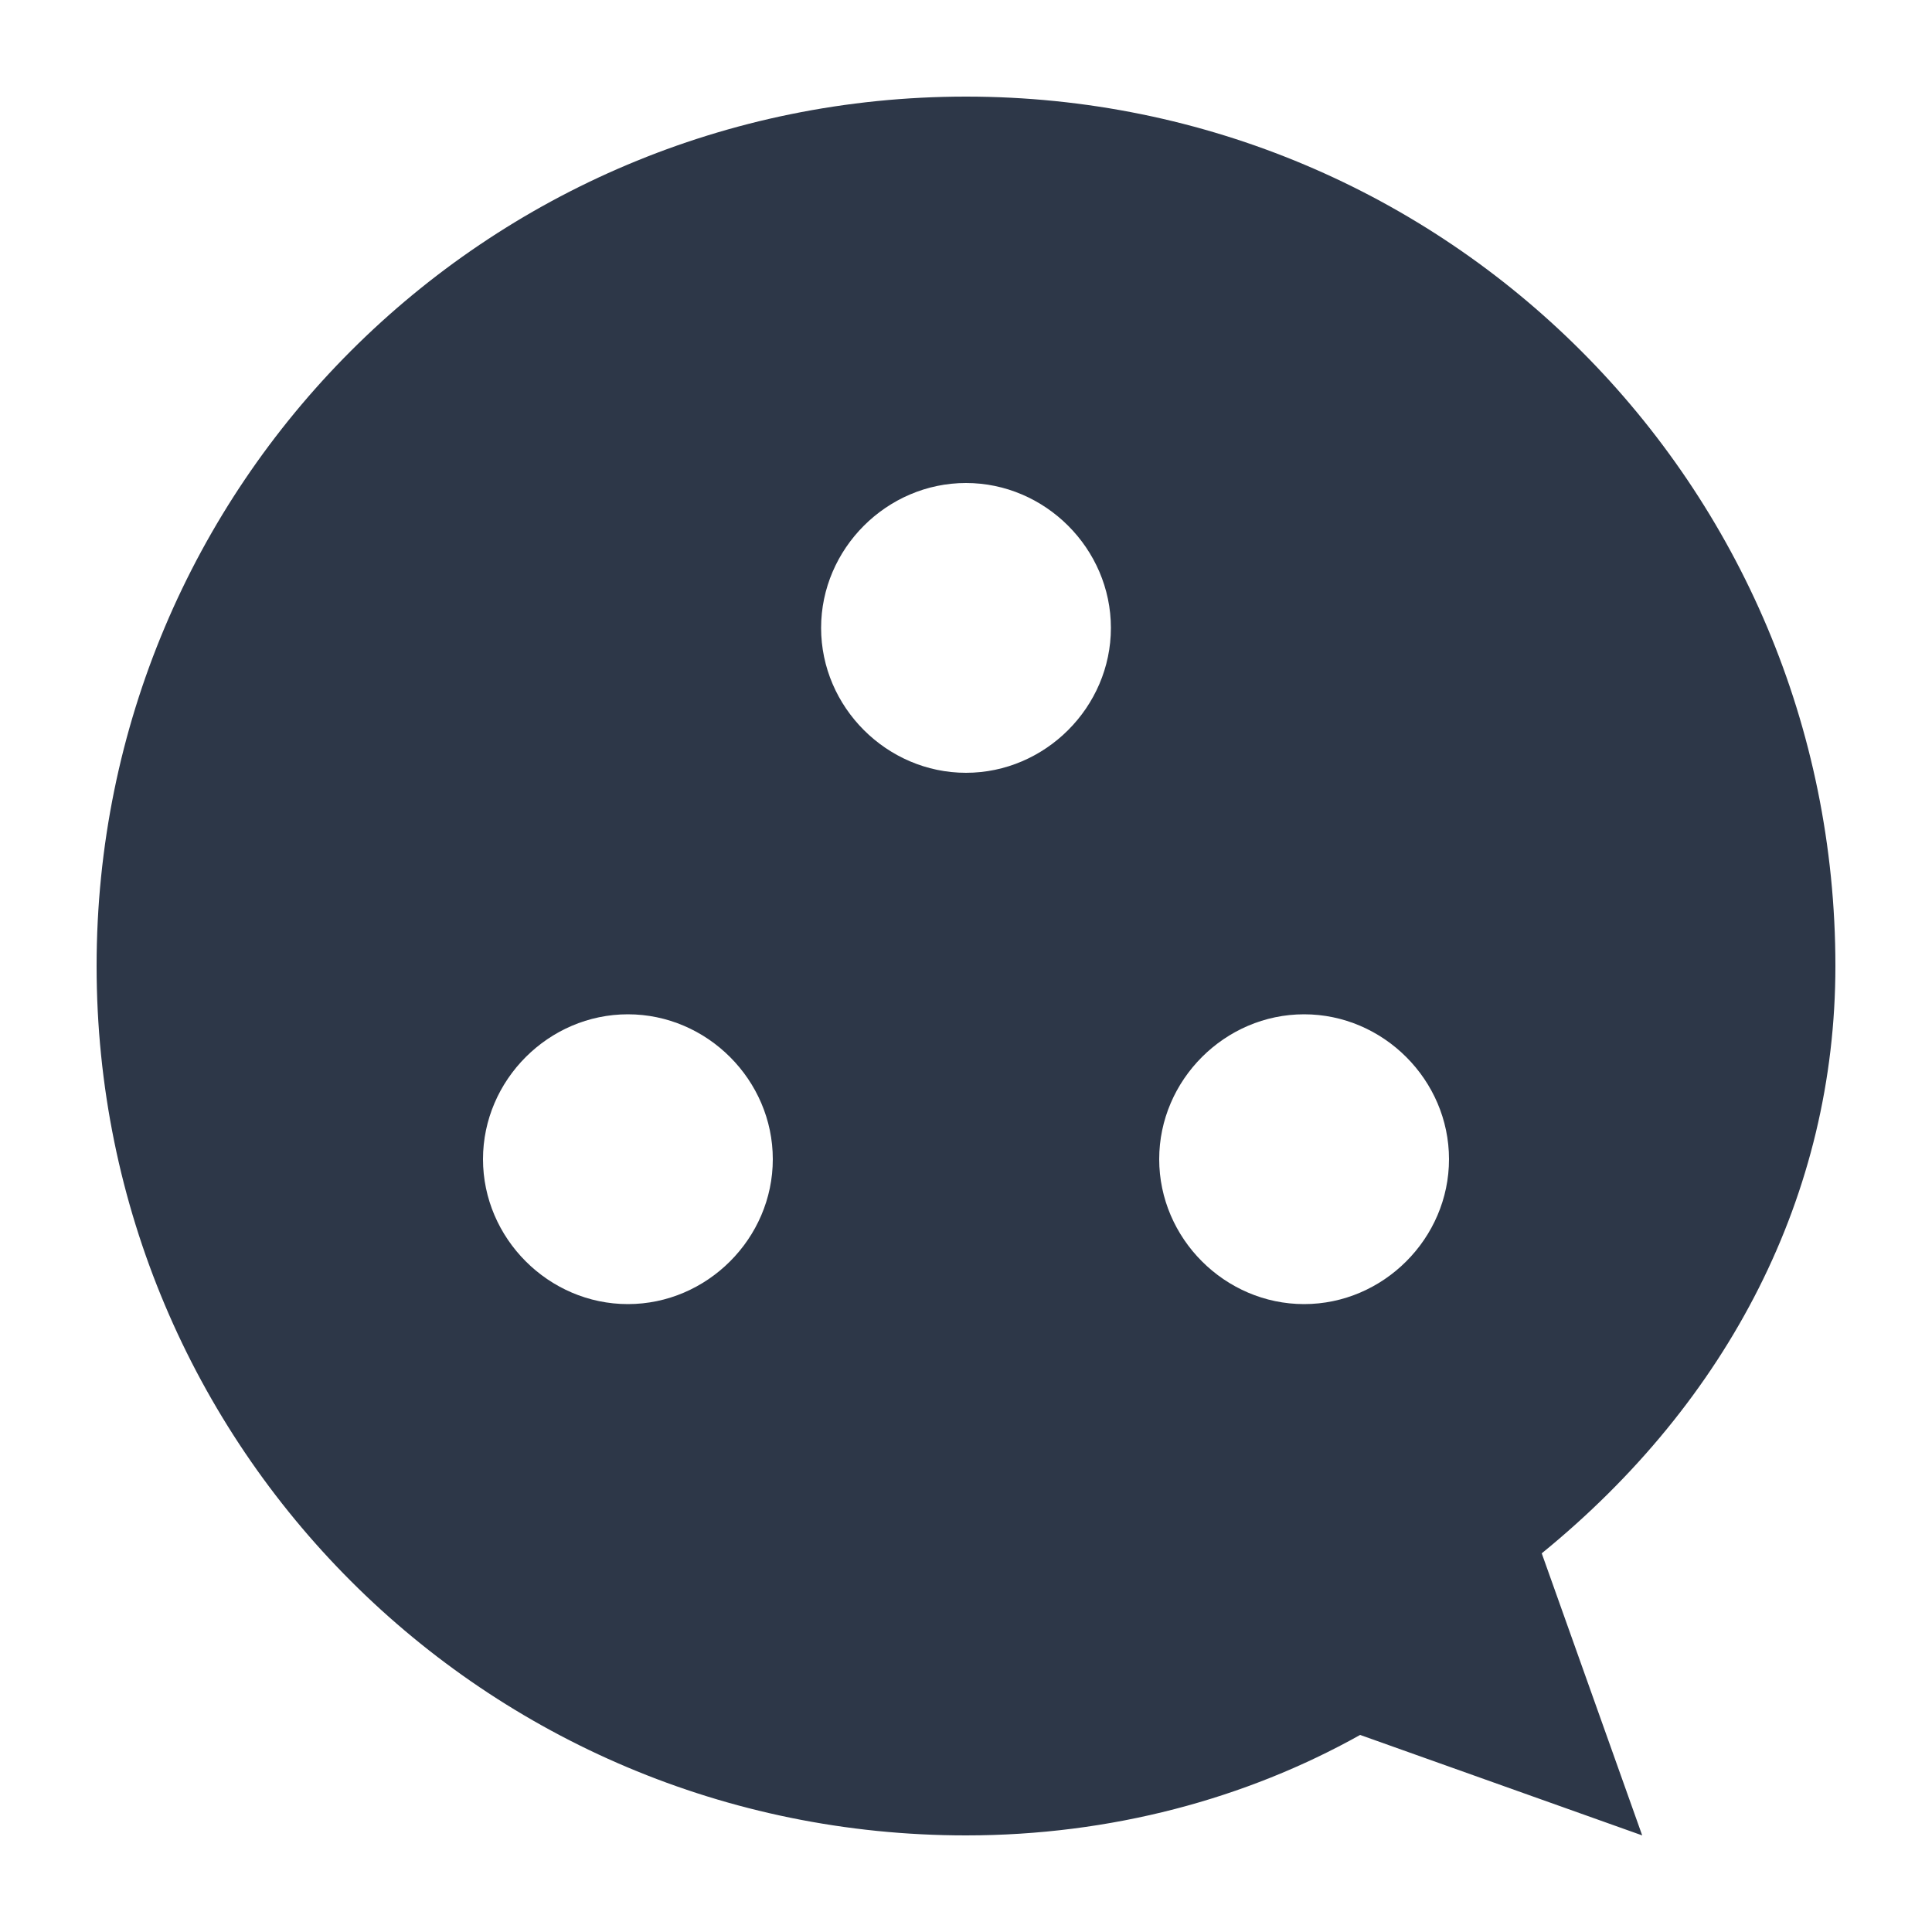 <svg xmlns="http://www.w3.org/2000/svg" viewBox="0 0 100 100">
  <path d="M50,5 C25.1,5 5,25.1 5,50 C5,74.9 25.1,95 50,95 C57.5,95 64.5,93.1 70.4,89.8 L85,95 L79.8,80.4 C89.5,72.5 95,61.8 95,50 C95,25.1 74.9,5 50,5 Z M50,25 C54.1,25 57.5,28.4 57.5,32.5 C57.5,36.6 54.1,40 50,40 C45.9,40 42.5,36.6 42.5,32.5 C42.5,28.4 45.9,25 50,25 Z M32.5,52.5 C36.6,52.5 40,55.9 40,60 C40,64.1 36.6,67.5 32.5,67.5 C28.4,67.5 25,64.1 25,60 C25,55.9 28.4,52.5 32.5,52.5 Z M67.5,52.5 C71.6,52.5 75,55.9 75,60 C75,64.1 71.6,67.5 67.5,67.5 C63.4,67.5 60,64.1 60,60 C60,55.9 63.4,52.5 67.5,52.5 Z" fill="#2d3748"/>
</svg>
